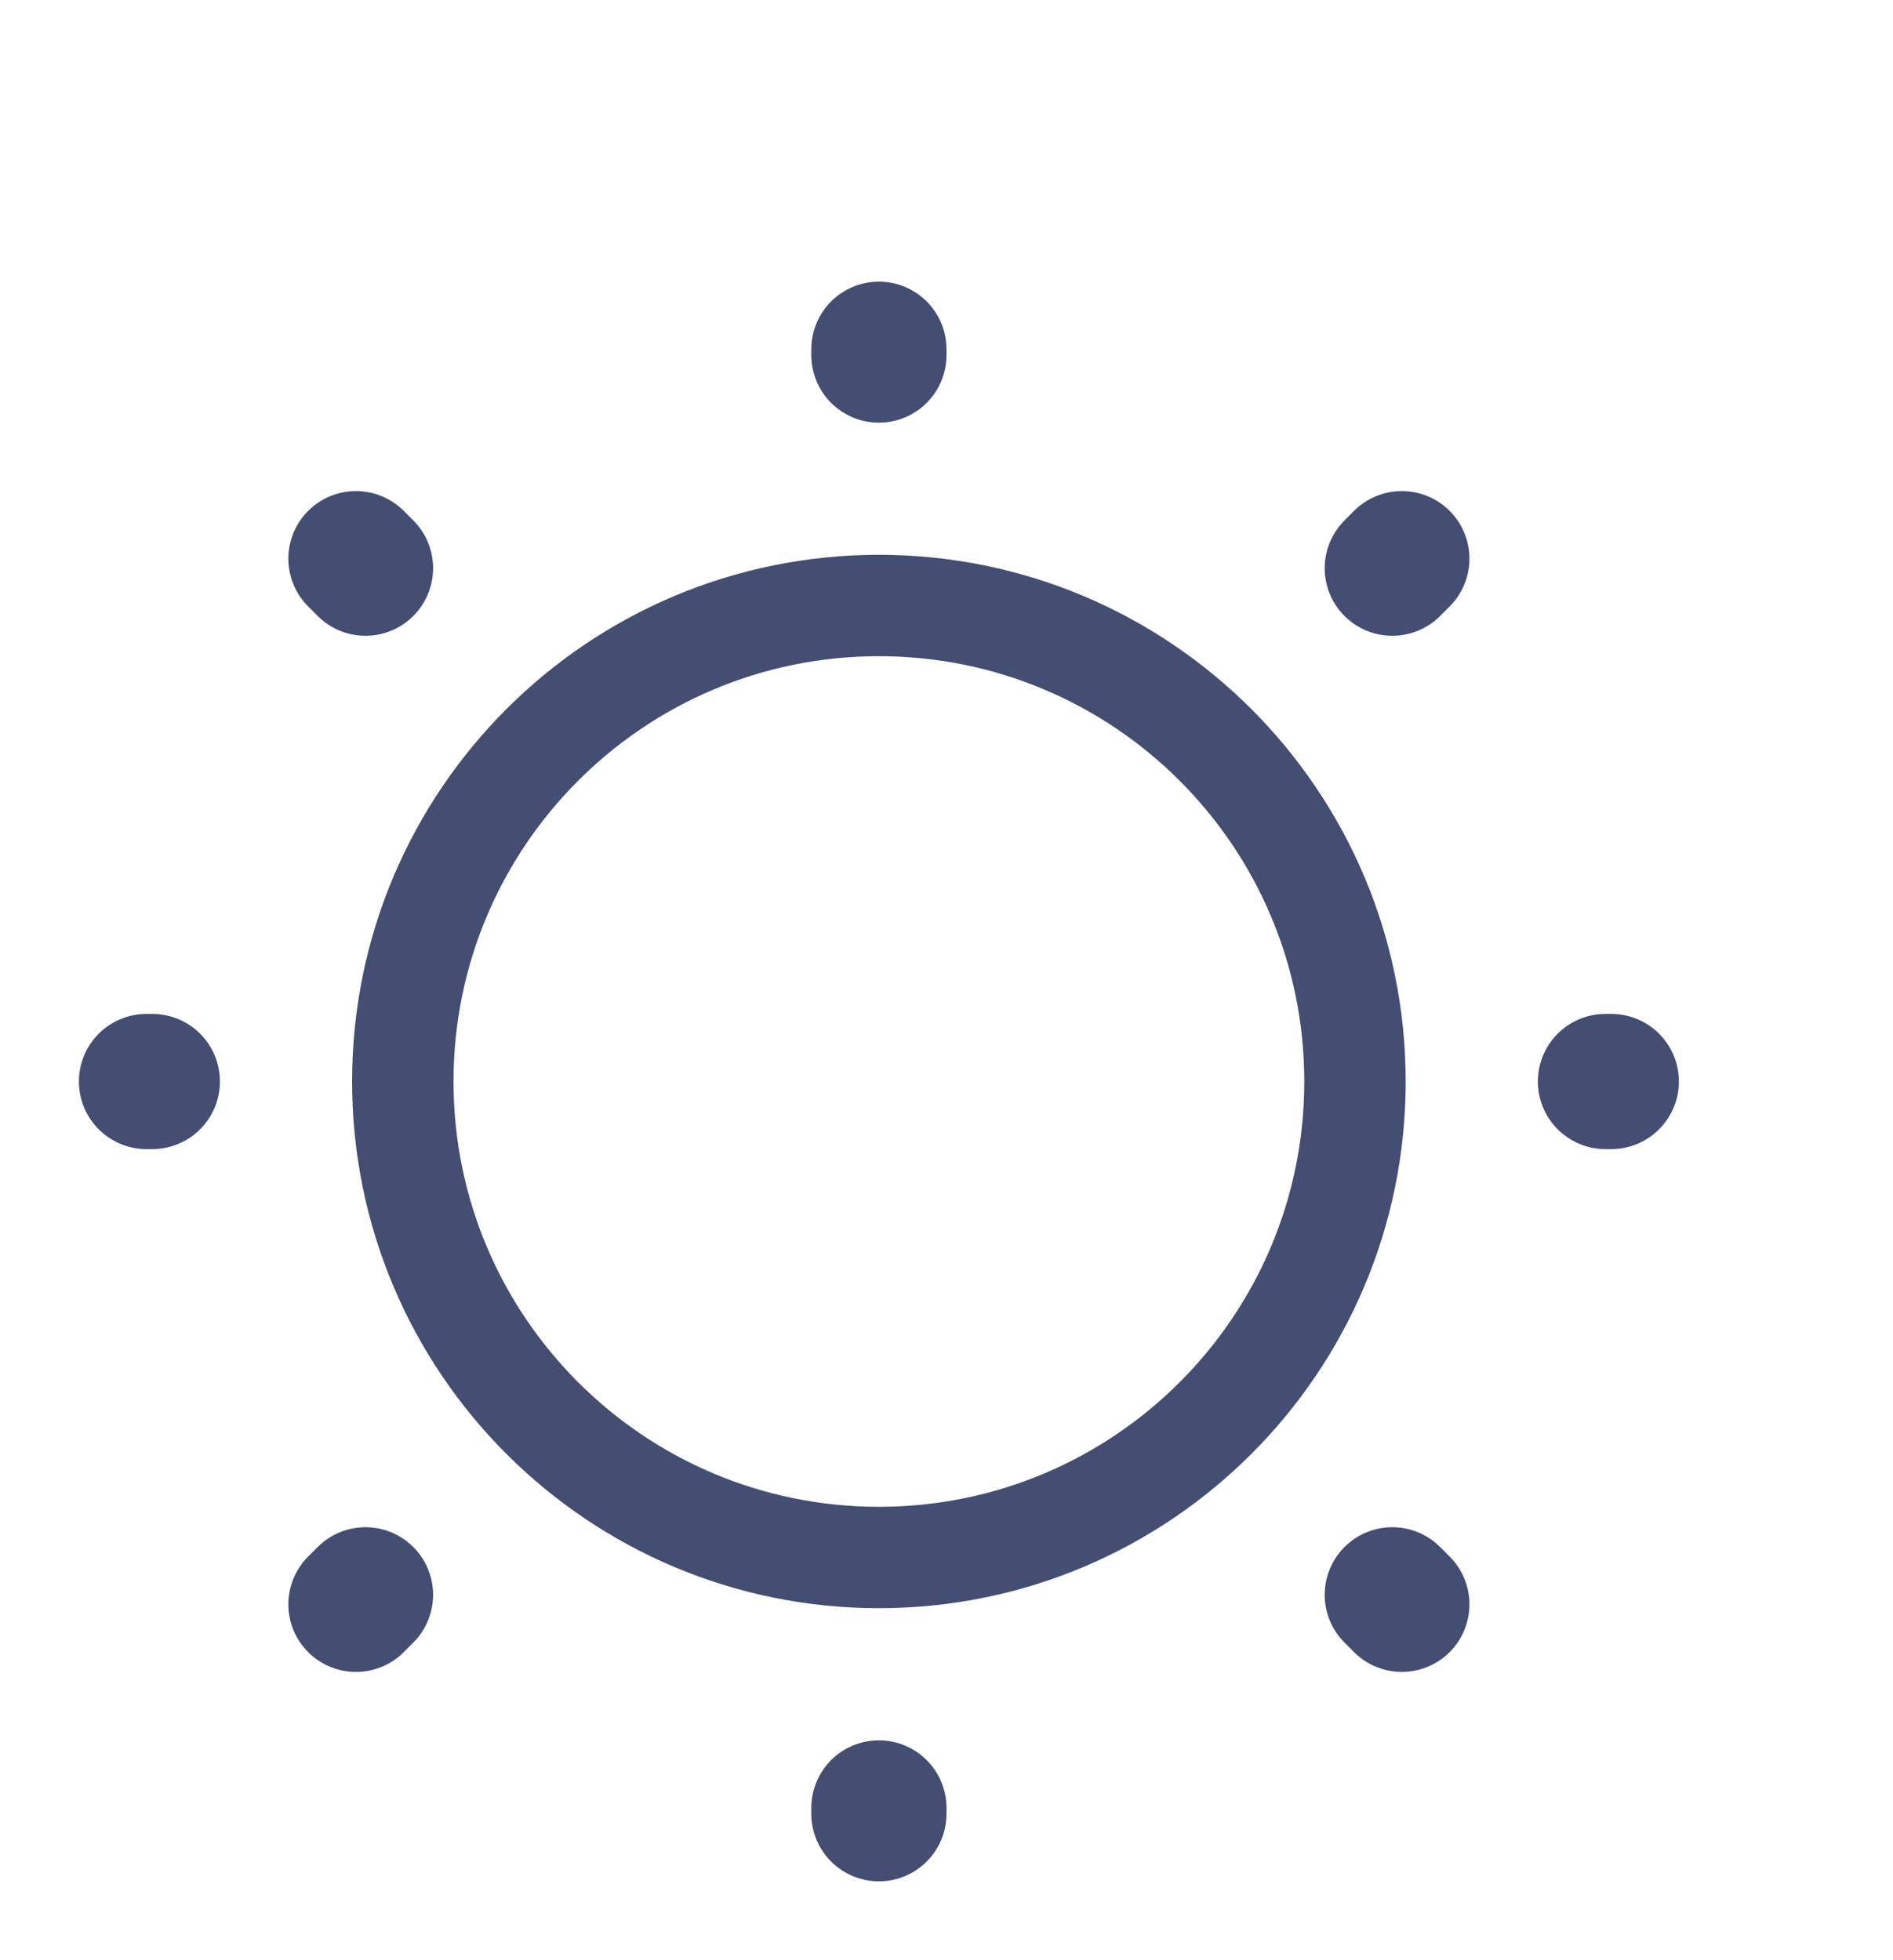 <svg width="28" height="29" viewBox="0 0 28 29" fill="none" xmlns="http://www.w3.org/2000/svg">
<g filter="url(#filter0_d_181_2483)">
<path d="M15 20.042C18.889 20.042 22.042 16.889 22.042 13C22.042 9.111 18.889 5.958 15 5.958C11.111 5.958 7.958 9.111 7.958 13C7.958 16.889 11.111 20.042 15 20.042Z" stroke="#444E72" stroke-width="1.5" stroke-linecap="round" stroke-linejoin="round"/>
<path d="M22.735 20.735L22.594 20.594M22.594 5.406L22.735 5.265L22.594 5.406ZM7.265 20.735L7.406 20.594L7.265 20.735ZM15 2.253V2.167V2.253ZM15 23.833V23.747V23.833ZM4.253 13H4.167H4.253ZM25.833 13H25.747H25.833ZM7.406 5.406L7.265 5.265L7.406 5.406Z" stroke="#444E72" stroke-width="2" stroke-linecap="round" stroke-linejoin="round"/>
</g>
<defs>
<filter id="filter0_d_181_2483" x="0.167" y="1.167" width="26.667" height="27.666" filterUnits="userSpaceOnUse" color-interpolation-filters="sRGB">
<feFlood flood-opacity="0" result="BackgroundImageFix"/>
<feColorMatrix in="SourceAlpha" type="matrix" values="0 0 0 0 0 0 0 0 0 0 0 0 0 0 0 0 0 0 127 0" result="hardAlpha"/>
<feOffset dx="-2" dy="3"/>
<feGaussianBlur stdDeviation="0.5"/>
<feColorMatrix type="matrix" values="0 0 0 0 0 0 0 0 0 0 0 0 0 0 0 0 0 0 0.1 0"/>
<feBlend mode="normal" in2="BackgroundImageFix" result="effect1_dropShadow_181_2483"/>
<feBlend mode="normal" in="SourceGraphic" in2="effect1_dropShadow_181_2483" result="shape"/>
</filter>
</defs>
</svg>
